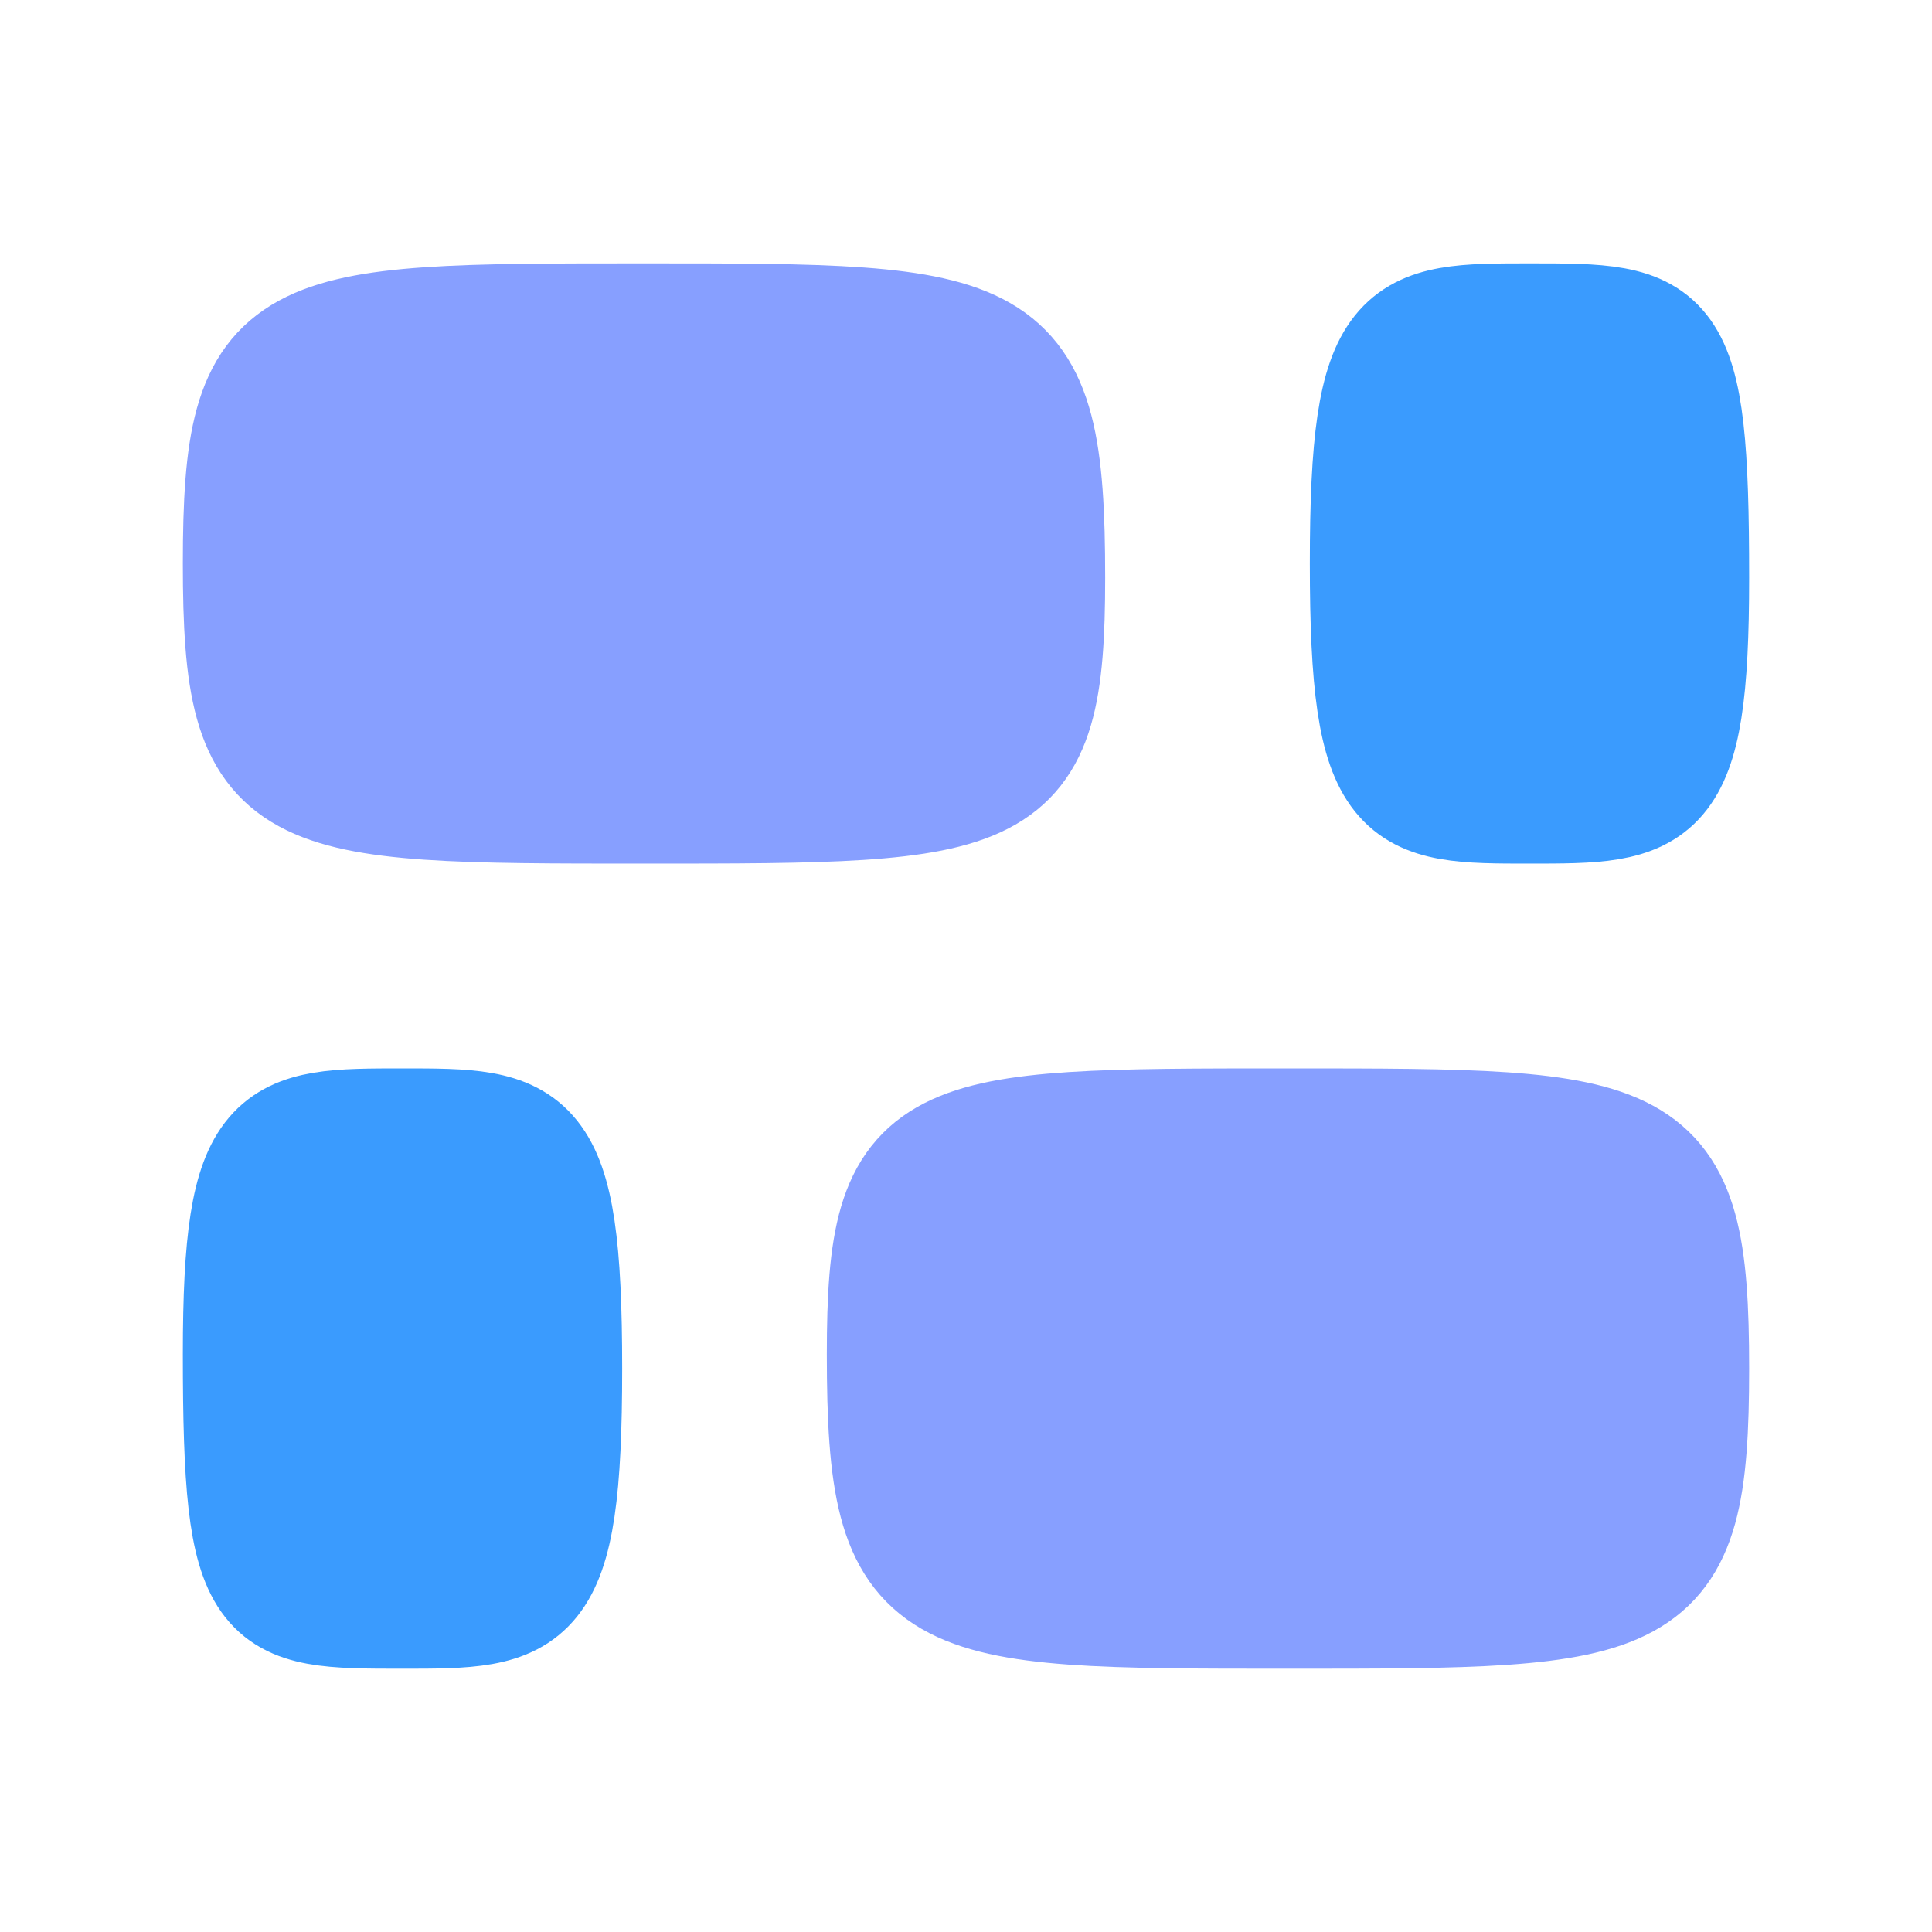 <svg width="28" height="28" viewBox="0 0 28 28" fill="none" xmlns="http://www.w3.org/2000/svg">
<path d="M15.167 8.372C15.167 11.666 14.583 11.666 9.333 11.666C4.083 11.666 3.5 11.666 3.5 8.167C3.5 4.667 4.083 4.667 9.333 4.667C14.583 4.667 15.167 4.667 15.167 8.372Z" fill="#879FFF" stroke="#879FFF" stroke-width="1.7" stroke-linecap="round" stroke-linejoin="round"/>
<path d="M12.833 19.628C12.833 16.334 13.417 16.334 18.667 16.334C23.917 16.334 24.5 16.334 24.5 19.834C24.5 23.334 23.917 23.334 18.667 23.334C13.417 23.334 12.833 23.334 12.833 19.628Z" fill="#879FFF" stroke="#879FFF" stroke-width="1.7" stroke-linecap="round" stroke-linejoin="round"/>
<path d="M24.5 8.372C24.5 11.666 24.033 11.666 22.166 11.666C20.3 11.666 19.833 11.666 19.833 8.166C19.833 4.667 20.3 4.667 22.166 4.667C24.208 4.667 24.5 4.667 24.5 8.372Z" fill="#3A9BFE" stroke="#3A9BFE" stroke-width="1.7" stroke-linecap="round" stroke-linejoin="round"/>
<path d="M3.5 19.628C3.5 16.334 3.967 16.334 5.834 16.334C7.7 16.334 8.167 16.334 8.167 19.834C8.167 23.334 7.7 23.334 5.834 23.334C3.792 23.334 3.5 23.334 3.5 19.628Z" fill="#3A9BFE" stroke="#3A9BFE" stroke-width="1.7" stroke-linecap="round" stroke-linejoin="round"/>
</svg>

